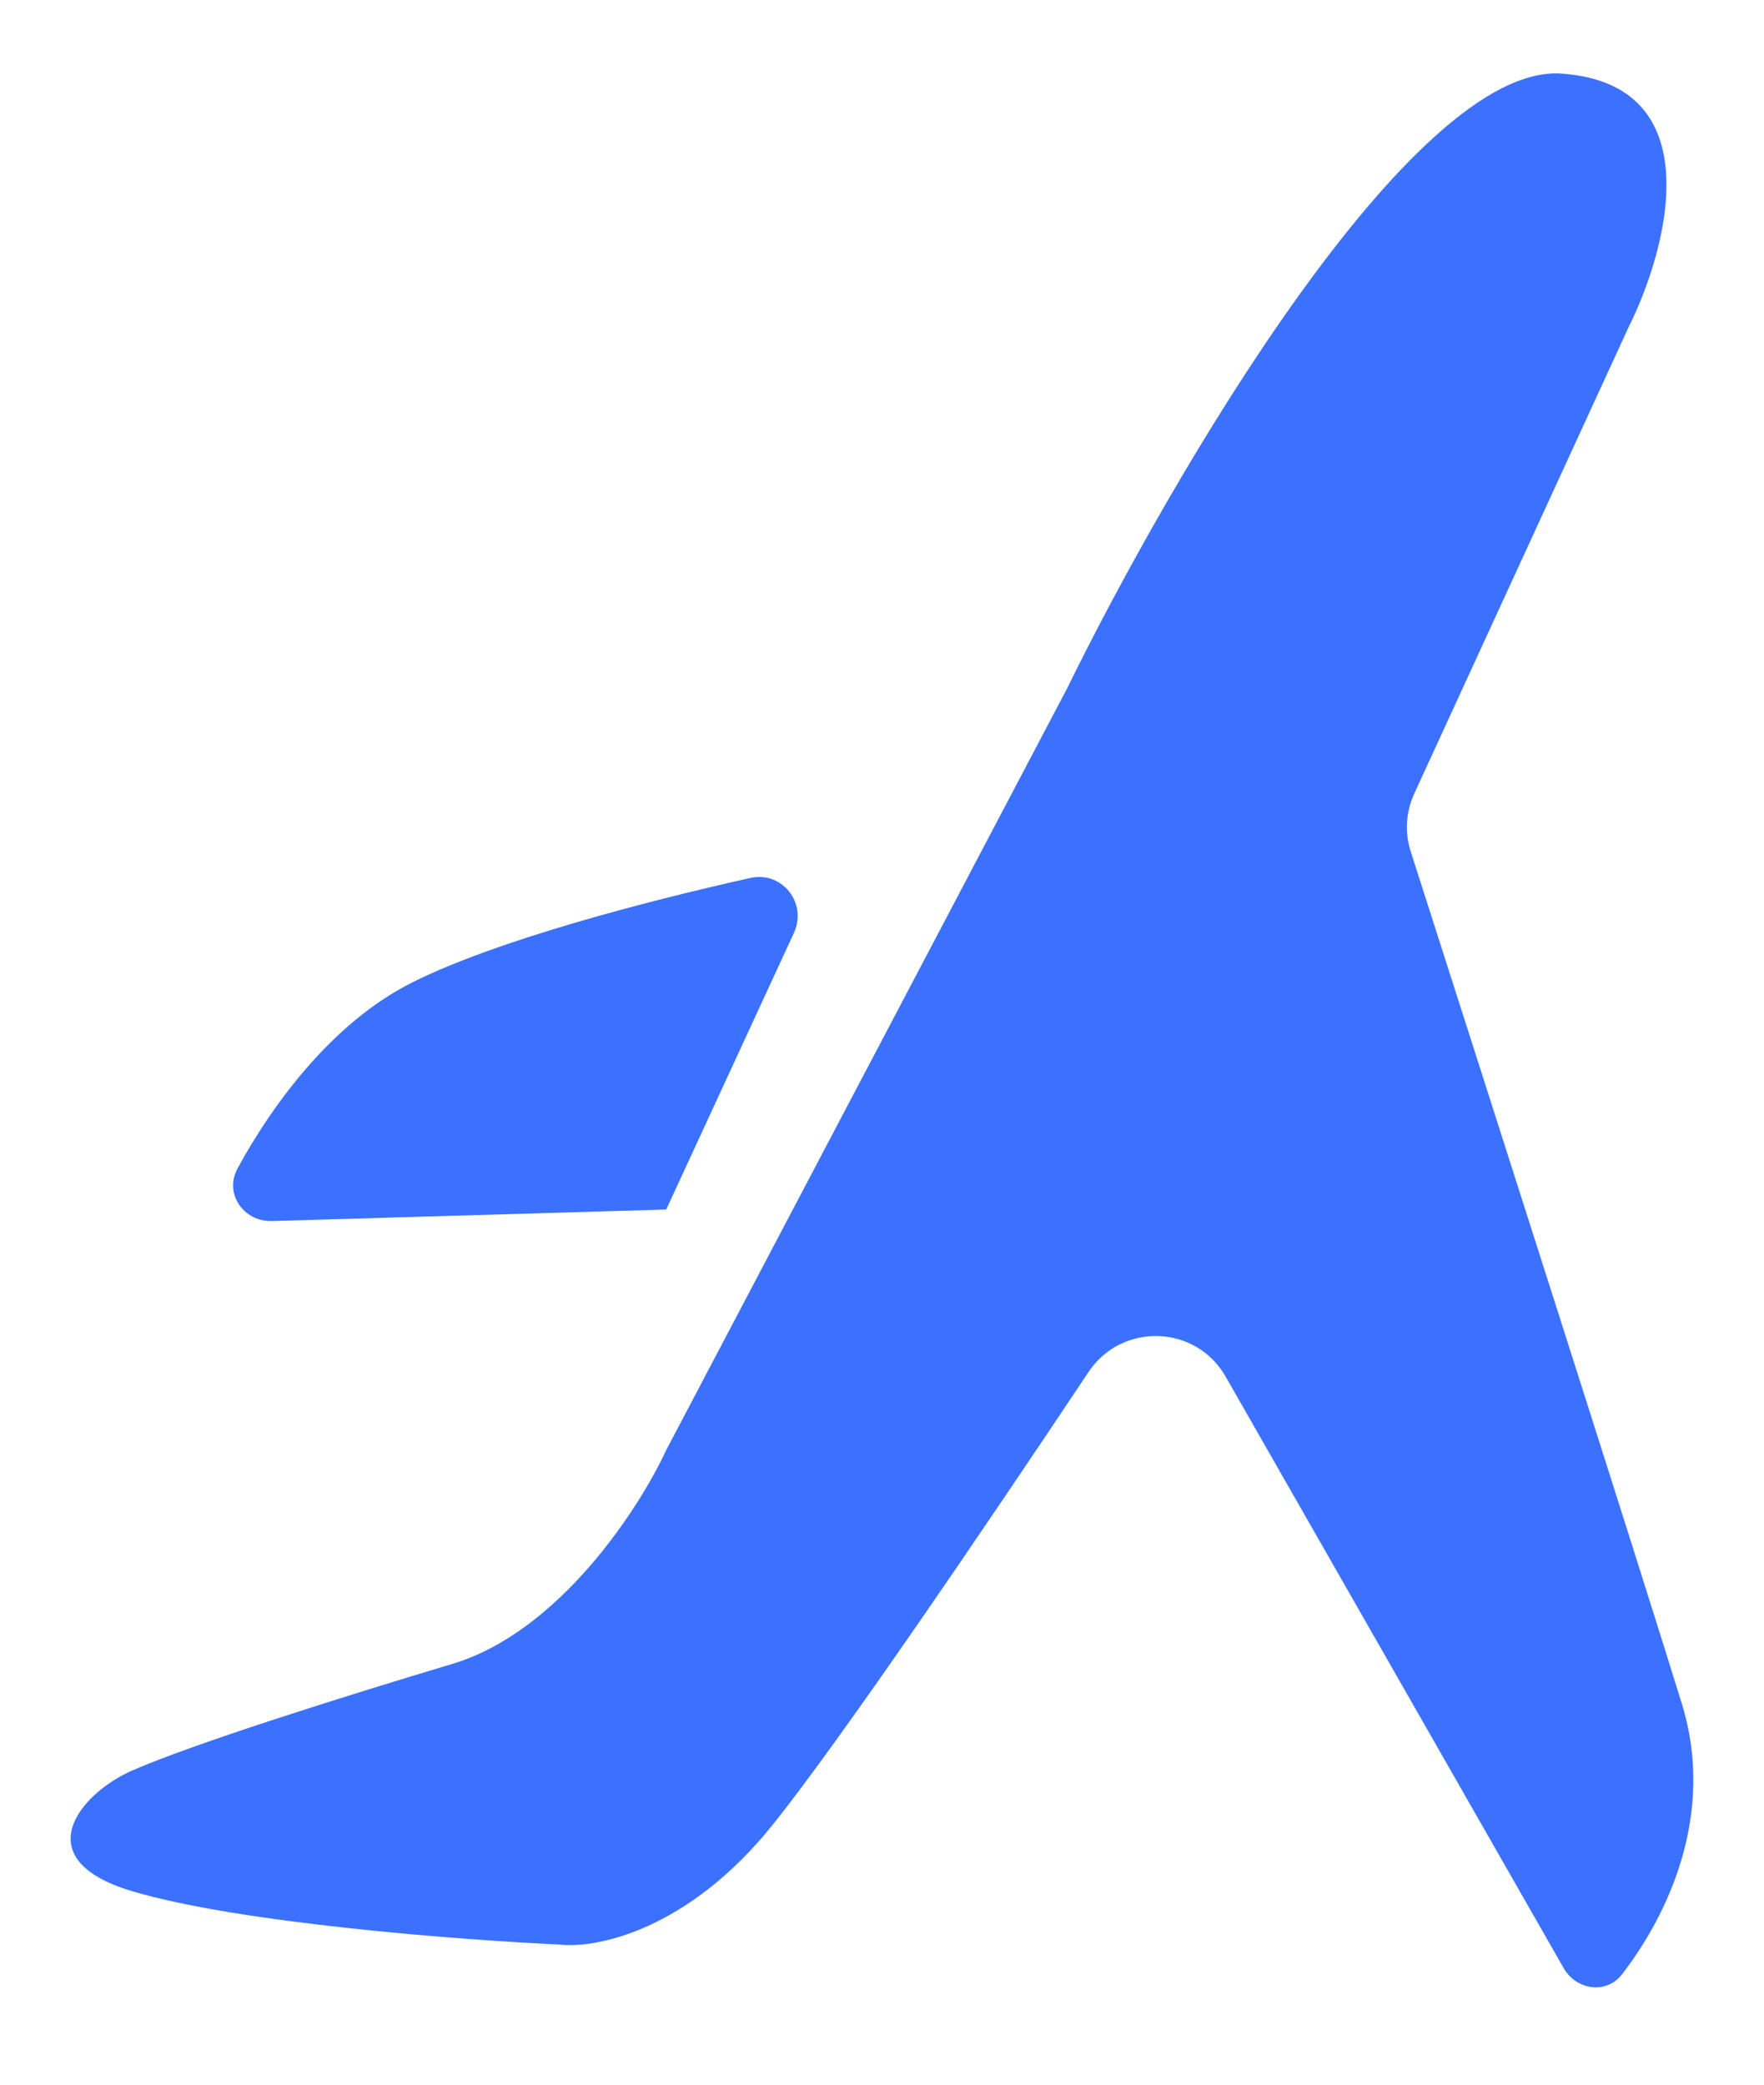 <svg width="22" height="26" viewBox="0 0 22 26" fill="none" xmlns="http://www.w3.org/2000/svg">
<g id="logo icon">
<path id="Vector 1" d="M3.394 15.229L8.309 15.085L9.902 11.634C10.072 11.265 9.755 10.861 9.358 10.95C8.039 11.244 6.184 11.731 5.143 12.252C4.142 12.752 3.392 13.783 2.963 14.572C2.792 14.886 3.037 15.24 3.394 15.229Z" fill="#3B71FE"/>
<path id="Vector 2" d="M19.5 24.544L15.285 17.168C14.915 16.52 13.99 16.49 13.576 17.111C12.282 19.053 10.485 21.699 9.642 22.752C8.576 24.085 7.42 24.307 6.976 24.252C5.754 24.196 2.976 23.985 1.642 23.585C0.309 23.185 1.003 22.366 1.642 22.085C2.406 21.749 4.309 21.151 5.642 20.752C6.976 20.352 7.976 18.807 8.309 18.085L13.309 8.585C14.587 5.974 17.609 0.785 19.476 0.918C21.342 1.051 20.809 3.085 20.309 4.085L17.638 9.898C17.534 10.125 17.517 10.382 17.594 10.62C18.579 13.693 20.464 19.587 20.976 21.251C21.4 22.629 20.799 23.887 20.228 24.625C20.032 24.877 19.659 24.821 19.5 24.544Z" fill="#3B71FE"/>
</g>
</svg>
